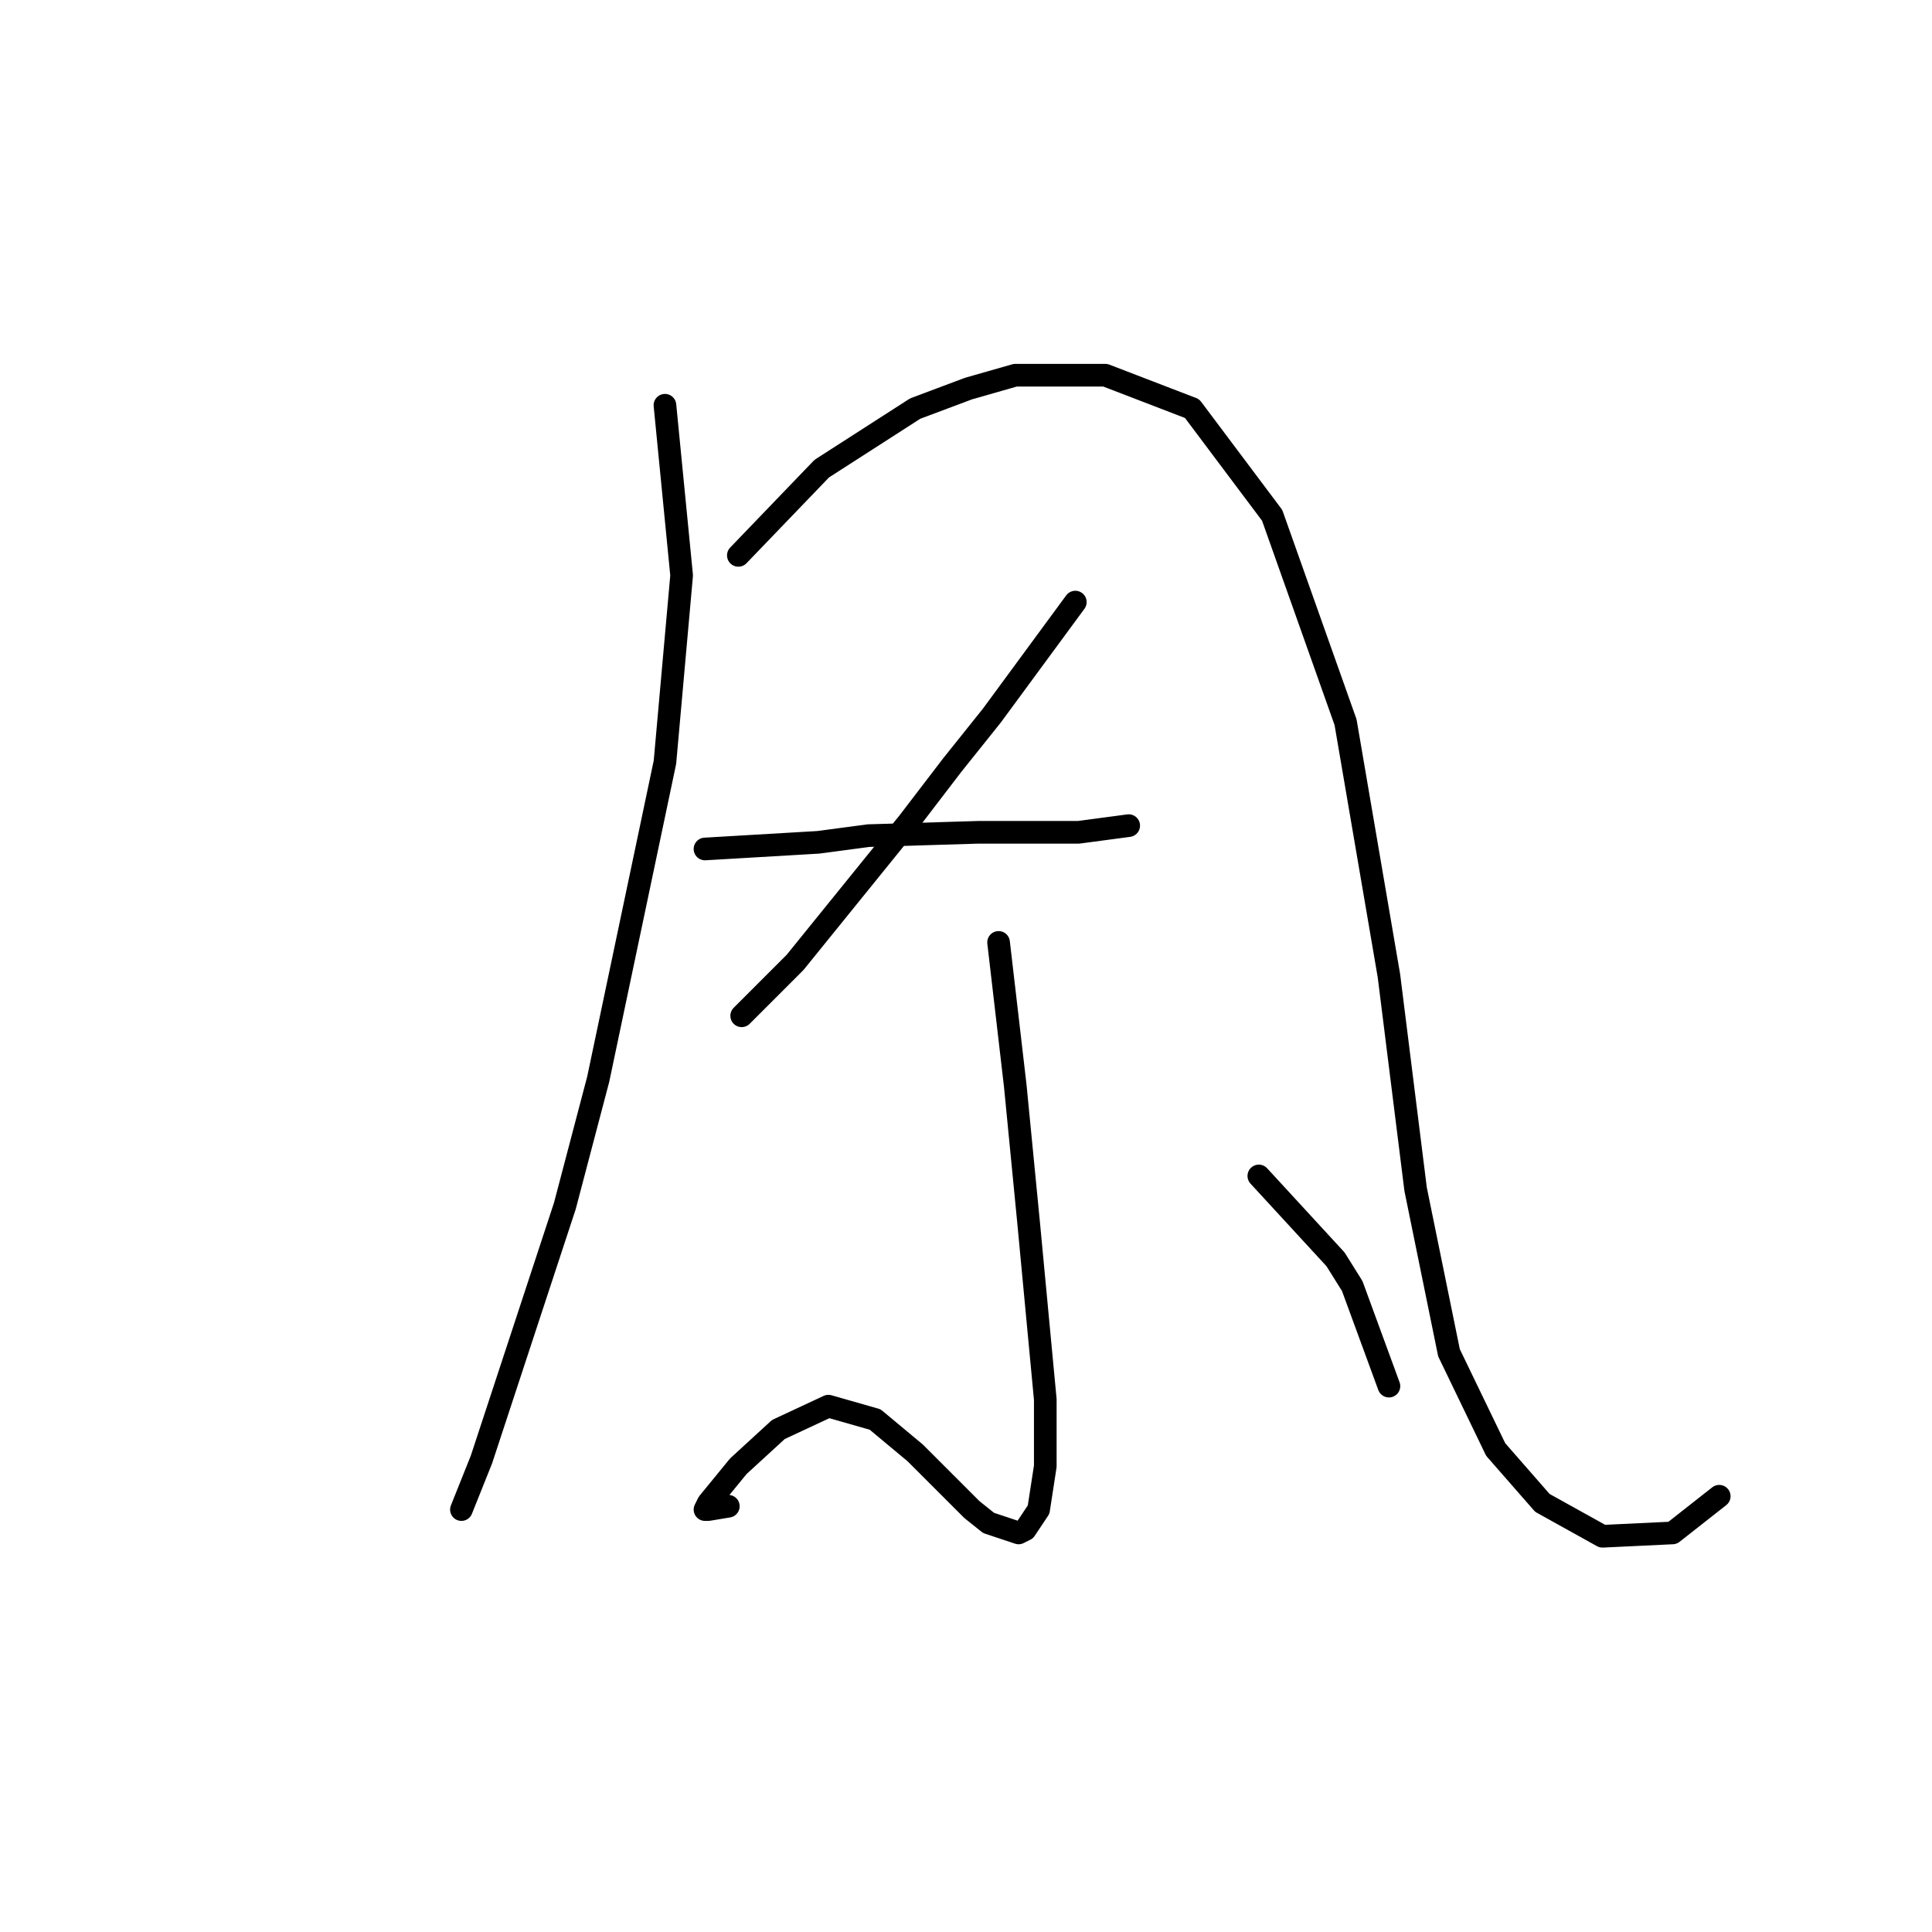 <?xml version="1.0" standalone="no"?>
    <svg width="256" height="256" xmlns="http://www.w3.org/2000/svg" version="1.1">
    <polyline stroke="black" stroke-width="3" stroke-linecap="round" fill="transparent" stroke-linejoin="round" points="88.109 53.697 90.319 76.243 88.109 101 79.267 142.998 74.846 159.797 63.794 193.396 61.141 200.027 61.141 200.027 " />
        <polyline stroke="black" stroke-width="3" stroke-linecap="round" fill="transparent" stroke-linejoin="round" points="97.835 73.591 108.887 62.096 121.265 54.139 128.338 51.486 134.528 49.718 146.464 49.718 157.958 54.139 168.568 68.285 178.294 95.695 184.041 129.293 187.578 157.587 191.999 179.249 198.188 192.07 204.377 199.143 212.335 203.564 221.619 203.122 227.808 198.259 227.808 198.259 " />
        <polyline stroke="black" stroke-width="3" stroke-linecap="round" fill="transparent" stroke-linejoin="round" points="142.485 79.78 131.433 94.811 126.128 101.442 120.381 108.957 105.35 127.525 98.277 134.598 98.277 134.598 " />
        <polyline stroke="black" stroke-width="3" stroke-linecap="round" fill="transparent" stroke-linejoin="round" points="93.414 112.494 108.445 111.61 115.076 110.726 129.665 110.284 136.296 110.284 142.927 110.284 149.559 109.4 149.559 109.4 " />
        <polyline stroke="black" stroke-width="3" stroke-linecap="round" fill="transparent" stroke-linejoin="round" points="132.317 124.873 134.528 143.882 136.296 162.008 138.506 185.438 138.506 194.28 137.622 200.027 135.854 202.68 134.97 203.122 130.991 201.796 128.781 200.027 121.265 192.512 115.96 188.091 109.771 186.323 103.14 189.417 97.835 194.28 93.856 199.143 93.414 200.027 93.856 200.027 96.508 199.585 96.508 199.585 " />
        <polyline stroke="black" stroke-width="3" stroke-linecap="round" fill="transparent" stroke-linejoin="round" points="166.8 155.819 176.968 166.871 179.178 170.407 184.041 183.67 184.041 183.67 " />
        </svg>